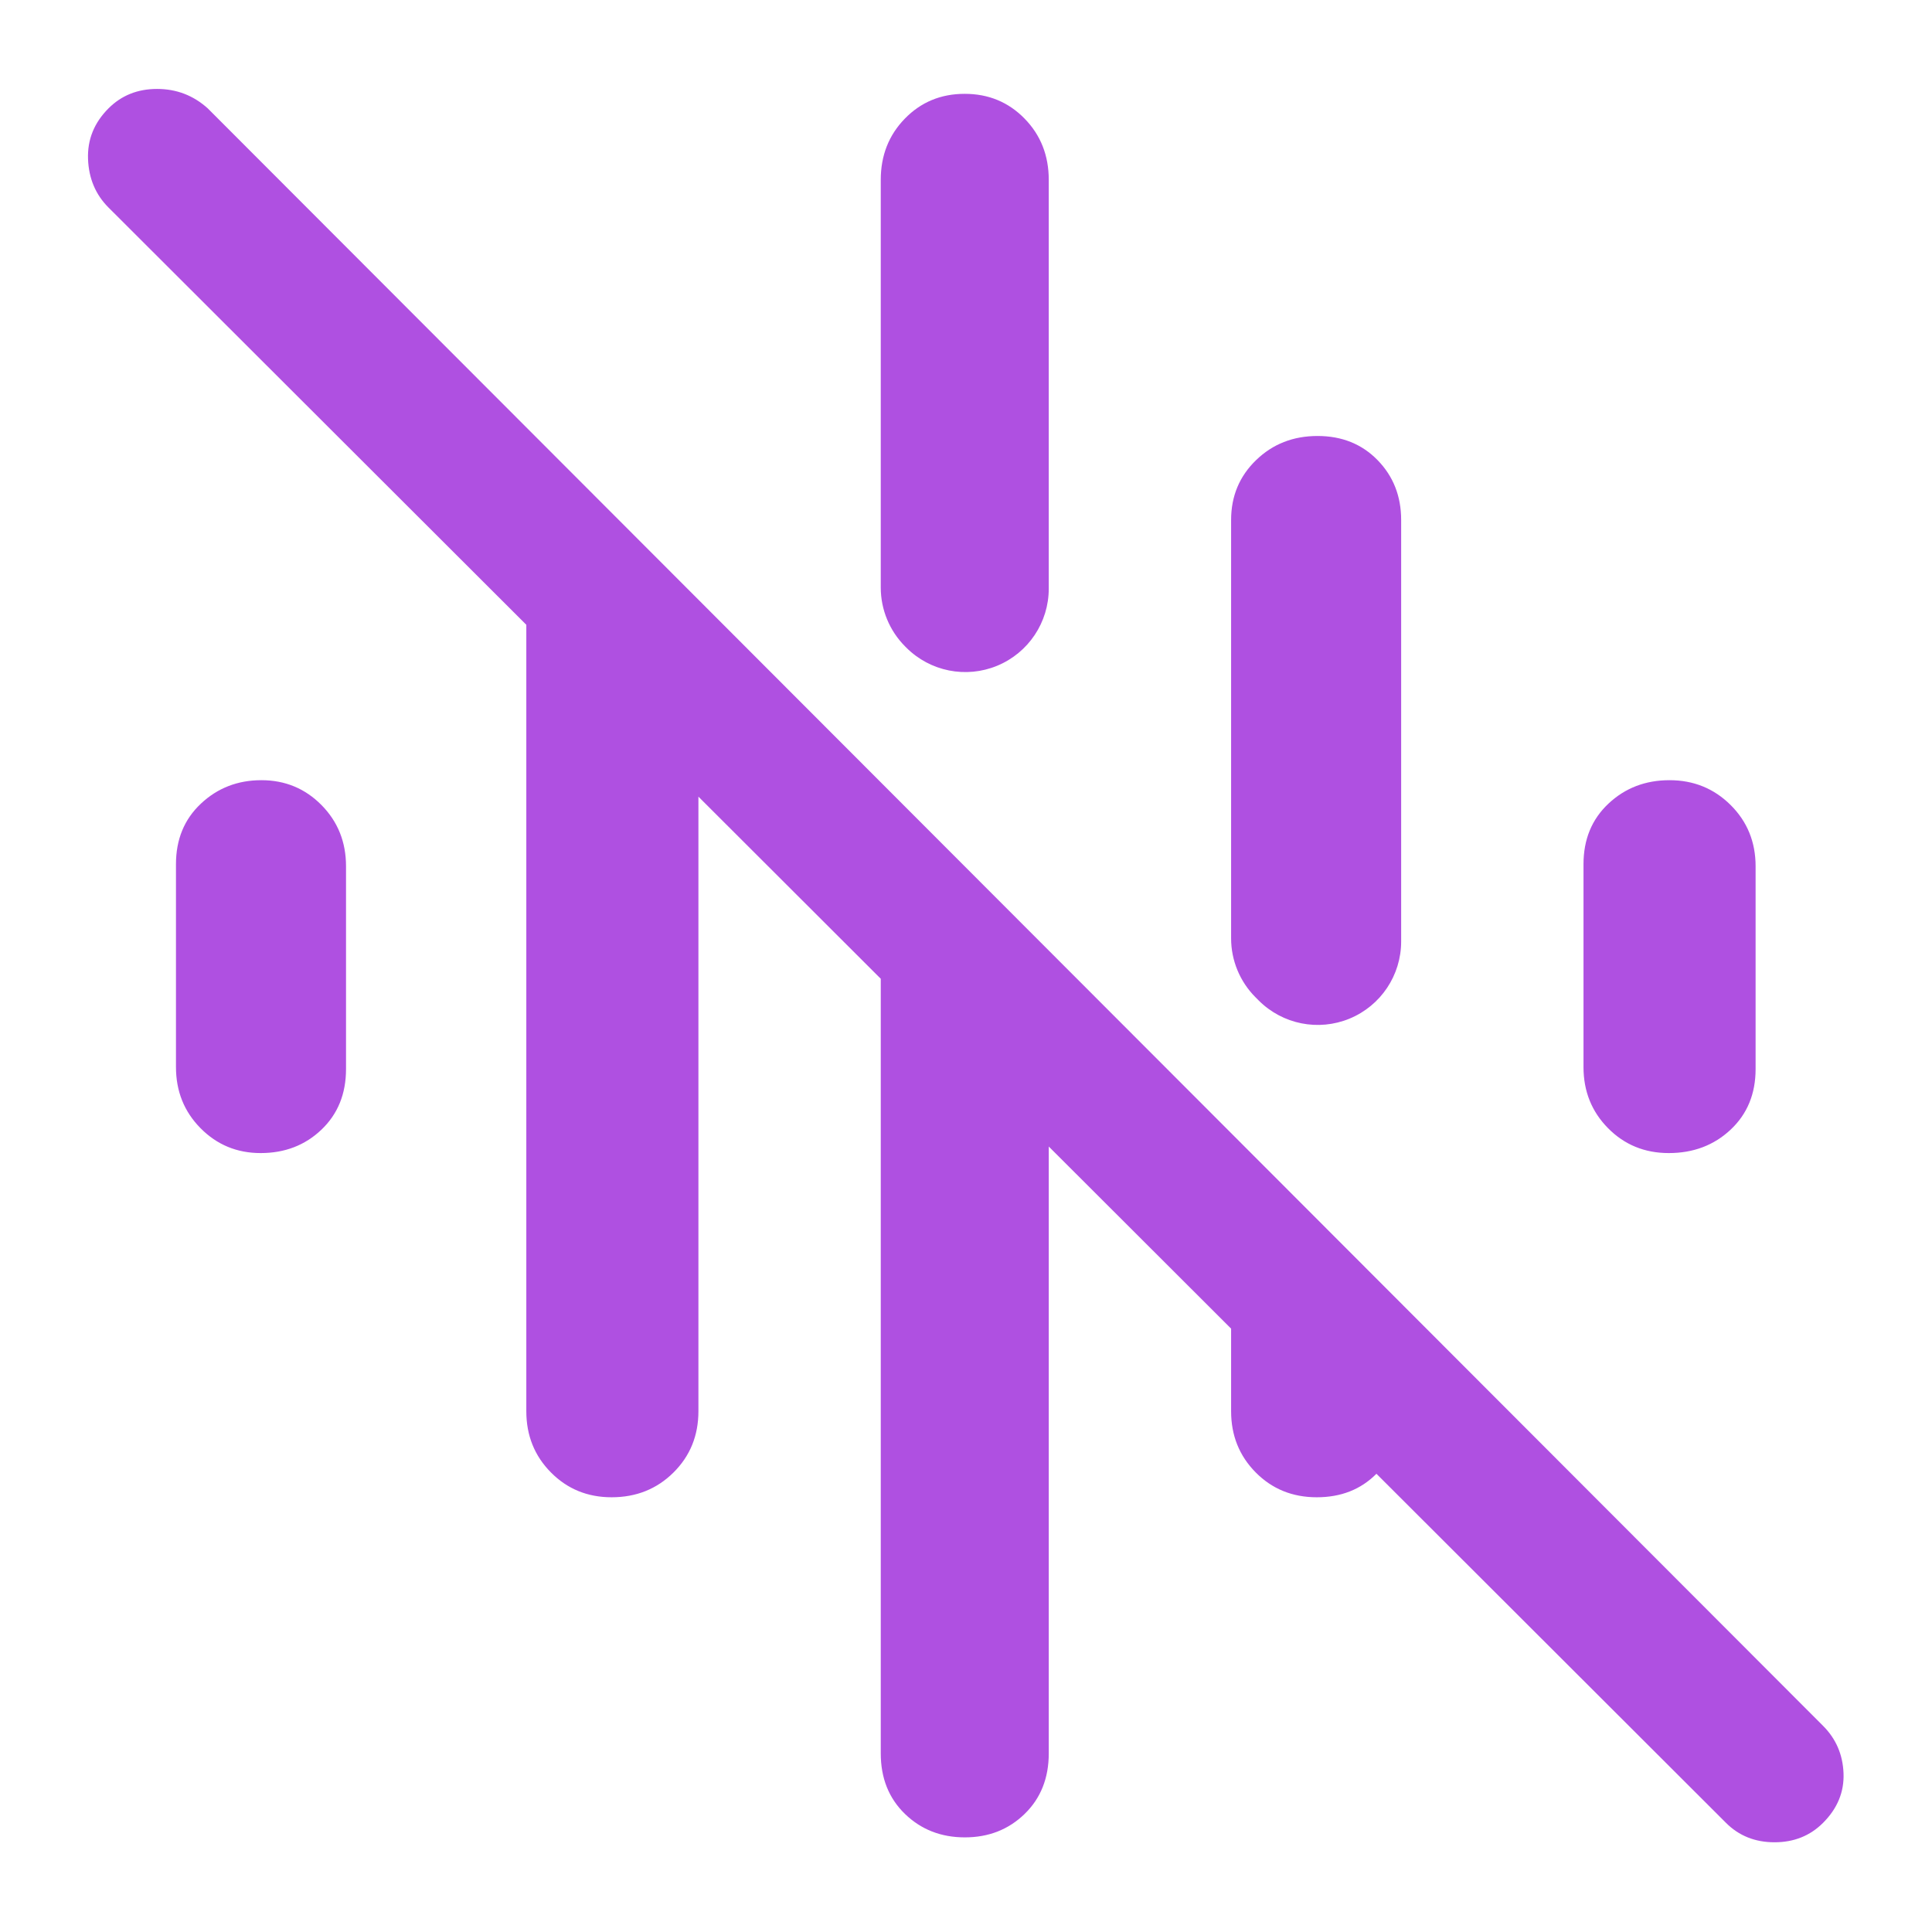 <svg clip-rule="evenodd" fill-rule="evenodd" stroke-linejoin="round" stroke-miterlimit="2" viewBox="0 0 1042 1042" xmlns="http://www.w3.org/2000/svg"><path fill="rgb(175, 80, 225)" d="m266-646.851-203.918-203.646c-6.316-6.316-9.649-14.211-10-23.684-.351-9.474 2.982-17.72 10-24.737 6.316-6.316 14.21-9.474 23.684-9.474s17.719 3.158 24.737 9.474l788.415 789.468c6.316 6.316 9.649 14.035 10 23.158.351 9.122-2.982 17.193-10 24.21-6.316 6.316-14.21 9.474-23.684 9.474s-17.368-3.158-23.684-9.474l-170.619-170.392c-7.578 7.649-17.281 11.474-29.111 11.474-11.88 0-21.82-4.043-29.82-12.13-8-8.08-12-18.037-12-29.87v-40.31l-89-88.881v296.191c0 12.08-3.927 21.933-11.78 29.56-7.847 7.627-17.573 11.44-29.18 11.44s-21.35-3.813-29.23-11.44c-7.873-7.627-11.81-17.48-11.81-29.56v-378.082l-89-88.881v299.963c0 11.9-4.06 21.877-12.18 29.93-8.12 8.047-18.183 12.07-30.19 12.07-11.753 0-21.63-4.043-29.63-12.13-8-8.08-12-18.037-12-29.87zm184.909 10.581c-7.626-7.636-11.909-17.986-11.909-28.777v-198.953c0-11.9 3.927-21.873 11.78-29.92 7.847-8.053 17.573-12.08 29.18-12.08 11.613 0 21.357 4.027 29.23 12.08 7.873 8.047 11.81 18.02 11.81 29.92v199.505c0 16.476-9.928 31.329-25.152 37.629-15.224 6.301-32.745 2.806-44.388-8.852zm171 171.228c-7.626-7.636-11.909-17.986-11.909-28.777v-204.181c0-11.613 4.06-21.35 12.18-29.21 8.113-7.86 18.113-11.79 30-11.79 11.88 0 21.653 3.93 29.32 11.79s11.5 17.597 11.5 29.21v205.735c0 16.476-9.928 31.329-25.152 37.629s-32.745 2.806-44.388-8.852zm-526.909 34.042v-99c0-12.087 4.06-21.94 12.18-29.56 8.113-7.627 17.947-11.44 29.5-11.44 11.56 0 21.337 4.04 29.33 12.12 7.993 8.087 11.99 18.047 11.99 29.88v99c0 12.08-3.993 21.933-11.98 29.56s-17.883 11.44-29.69 11.44c-11.553 0-21.33-4.043-29.33-12.13-8-8.08-12-18.037-12-29.87zm687 0v-99c0-12.087 4.06-21.94 12.18-29.56 8.113-7.627 18.047-11.44 29.8-11.44s21.697 4.04 29.83 12.12c8.127 8.087 12.19 18.047 12.19 29.88v99c0 12.08-4.06 21.933-12.18 29.56s-18.183 11.44-30.19 11.44c-11.753 0-21.63-4.043-29.63-12.13-8-8.08-12-18.037-12-29.87z" transform="matrix(1.105 0 0 1.105 -10.07 1051.74)"/></svg>